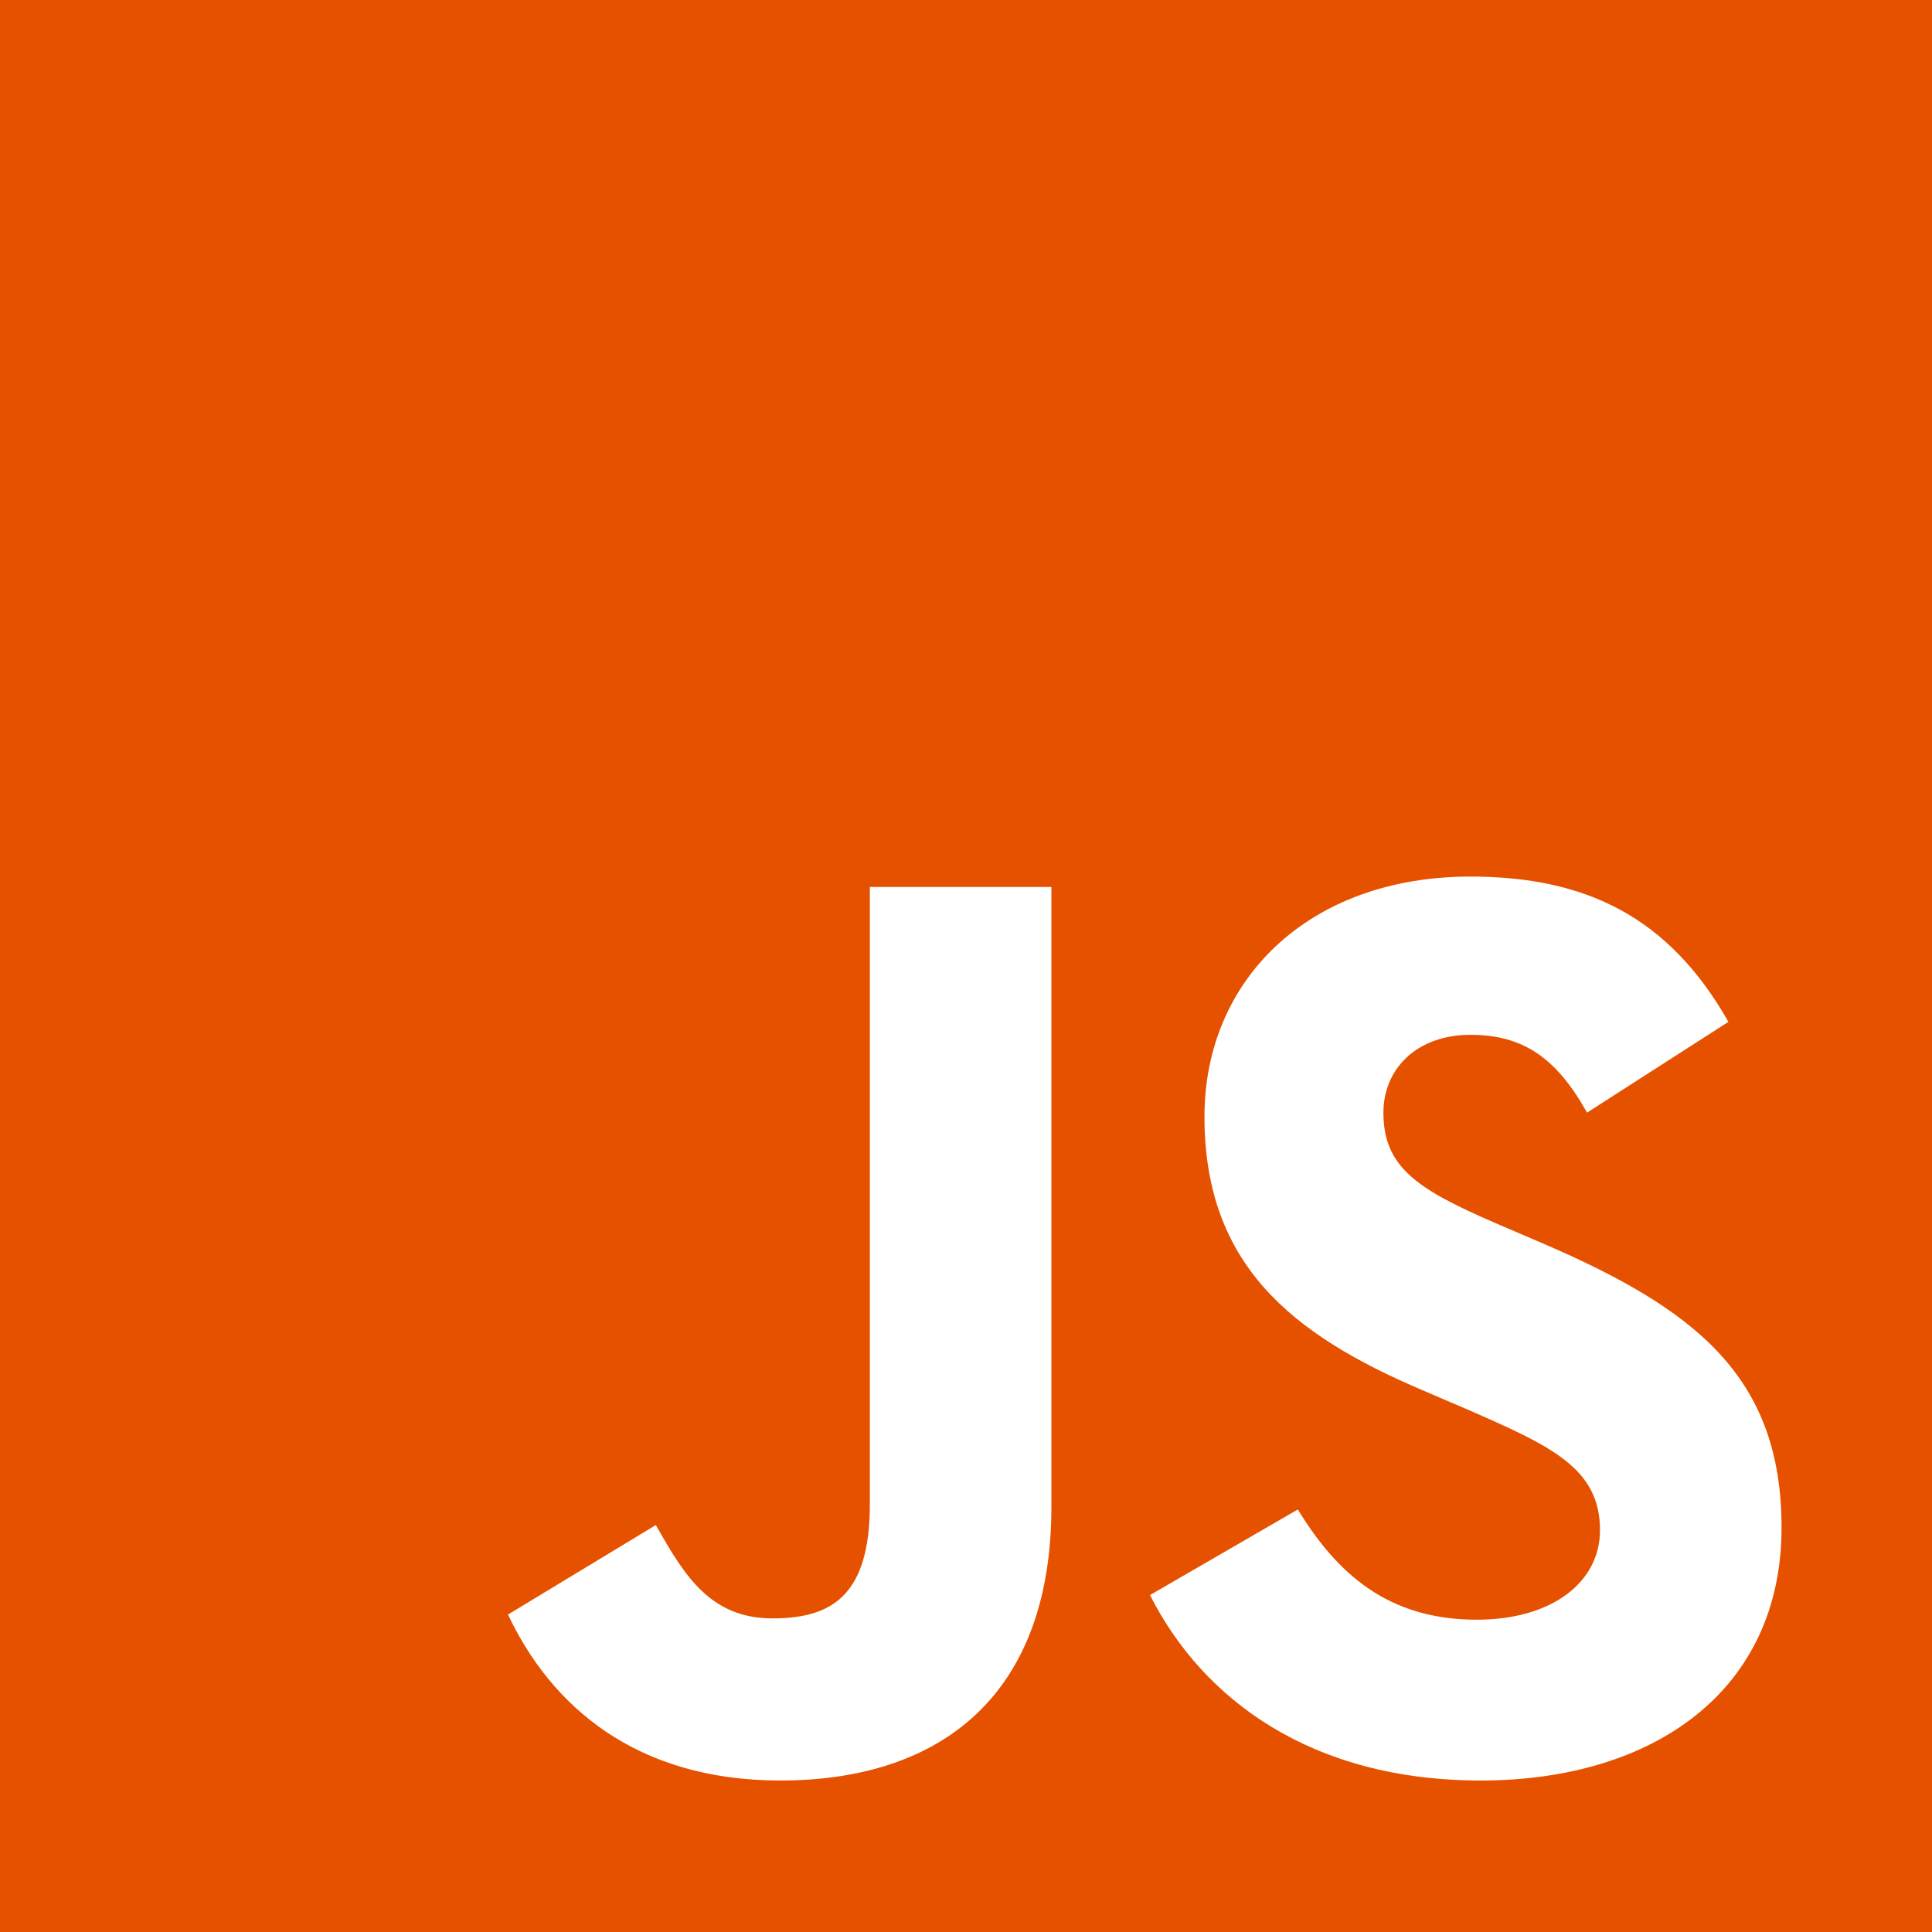 <svg width="56" height="56" viewBox="0 0 56 56" fill="none" xmlns="http://www.w3.org/2000/svg">
<rect x="0" y="0" width="56" height="56" fill="#333333" stroke="none"/>
<g id="Javascript" clip-path="url(#clip0_378_103)">
<path id="Vector" d="M0 0H56V56H0V0Z" fill="#E65100"/>
<path id="Vector_2" d="M14.725 46.798L19.01 44.204C19.837 45.67 20.589 46.91 22.393 46.91C24.122 46.91 25.213 46.234 25.213 43.603V25.709H30.475V43.677C30.475 49.128 27.28 51.609 22.618 51.609C18.409 51.609 15.965 49.428 14.724 46.797M33.333 46.234L37.618 43.753C38.746 45.595 40.212 46.948 42.806 46.948C44.987 46.948 46.377 45.858 46.377 44.354C46.377 42.55 44.949 41.911 42.543 40.858L41.227 40.294C37.431 38.678 34.912 36.648 34.912 32.363C34.912 28.416 37.919 25.408 42.618 25.408C45.964 25.408 48.37 26.574 50.099 29.619L46.001 32.25C45.099 30.634 44.122 29.995 42.618 29.995C41.077 29.995 40.099 30.972 40.099 32.25C40.099 33.829 41.077 34.468 43.332 35.446L44.648 36.01C49.121 37.927 51.639 39.881 51.639 44.279C51.639 49.016 47.918 51.609 42.919 51.609C38.032 51.609 34.874 49.279 33.333 46.234" fill="white"/>
</g>
<defs>
<clipPath id="clip0_378_103">
<rect width="56" height="56" fill="white"/>
</clipPath>
</defs>
</svg>
